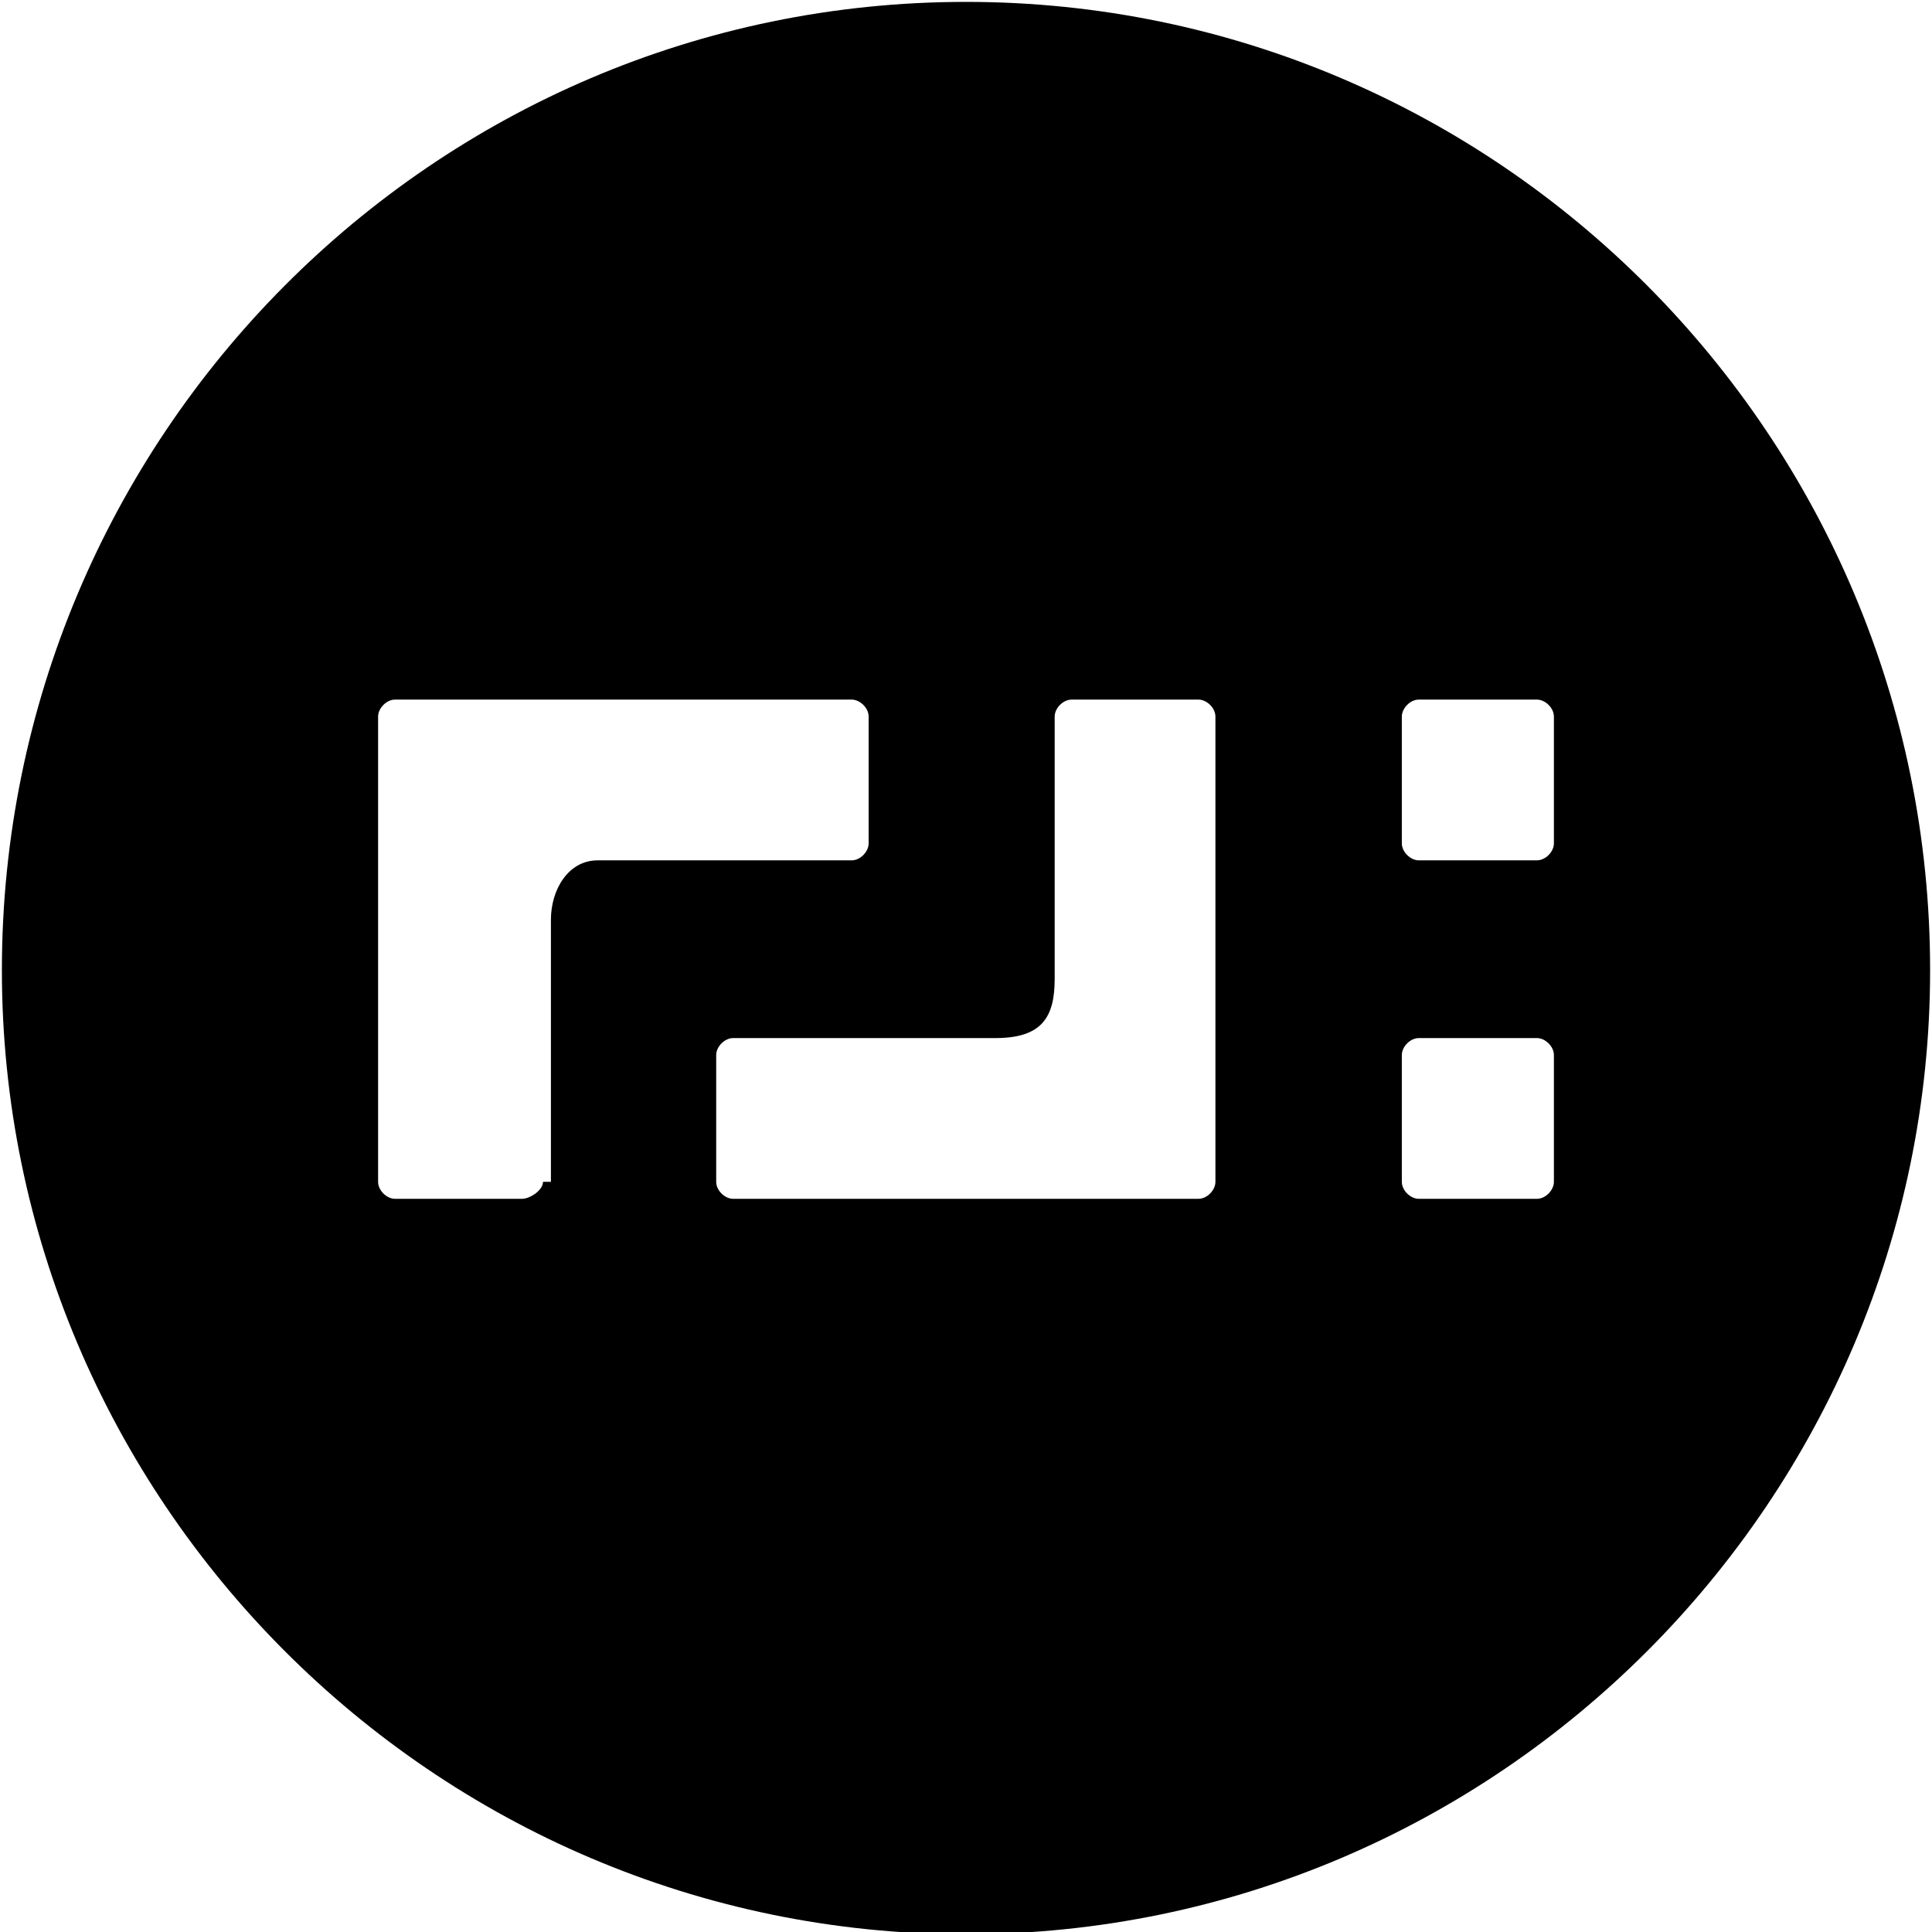 <?xml version="1.0" encoding="utf-8"?>
<!-- Generator: Adobe Illustrator 23.0.1, SVG Export Plug-In . SVG Version: 6.00 Build 0)  -->
<svg version="1.1" id="Layer_1" xmlns="http://www.w3.org/2000/svg" xmlns:xlink="http://www.w3.org/1999/xlink" x="0px" y="0px"
	 viewBox="0 0 512 512" style="enable-background:new 0 0 512 512;" xml:space="preserve">
<path d="M256,0.5C114.8,0.5,0.5,115.9,0.5,257.1c0,140.1,114.3,255.5,255.5,255.5s255.5-115.4,255.5-255.5
	C511.5,115.9,397.2,0.5,256,0.5z M143.9,313.2c0,2.2-3.4,4.5-5.6,4.5h-33.6c-2.2,0-4.5-2.2-4.5-4.5V189.9c0-2.2,2.2-4.5,4.5-4.5h121
	c2.2,0,4.5,2.2,4.5,4.5v33.6c0,2.2-2.2,4.5-4.5,4.5h-67.3c-7.9,0-12.4,7.9-12.4,15.7v69.5H143.9z M322.1,279.6v33.6
	c0,2.2-2.2,4.5-4.5,4.5H194.3c-2.2,0-4.5-2.2-4.5-4.5v-33.6c0-2.2,2.2-4.5,4.5-4.5h69.5c12.4,0,15.7-5.6,15.7-15.7v-69.5
	c0-2.2,2.2-4.5,4.5-4.5h33.6c2.2,0,4.5,2.2,4.5,4.5V279.6z M411.8,313.2c0,2.2-2.2,4.5-4.5,4.5h-31.3c-2.2,0-4.5-2.2-4.5-4.5v-33.6
	c0-2.2,2.2-4.5,4.5-4.5h31.3c2.2,0,4.5,2.2,4.5,4.5V313.2z M411.8,223.5c0,2.2-2.2,4.5-4.5,4.5h-31.3c-2.2,0-4.5-2.2-4.5-4.5v-33.6
	c0-2.2,2.2-4.5,4.5-4.5h31.3c2.2,0,4.5,2.2,4.5,4.5V223.5z"/>
</svg>
